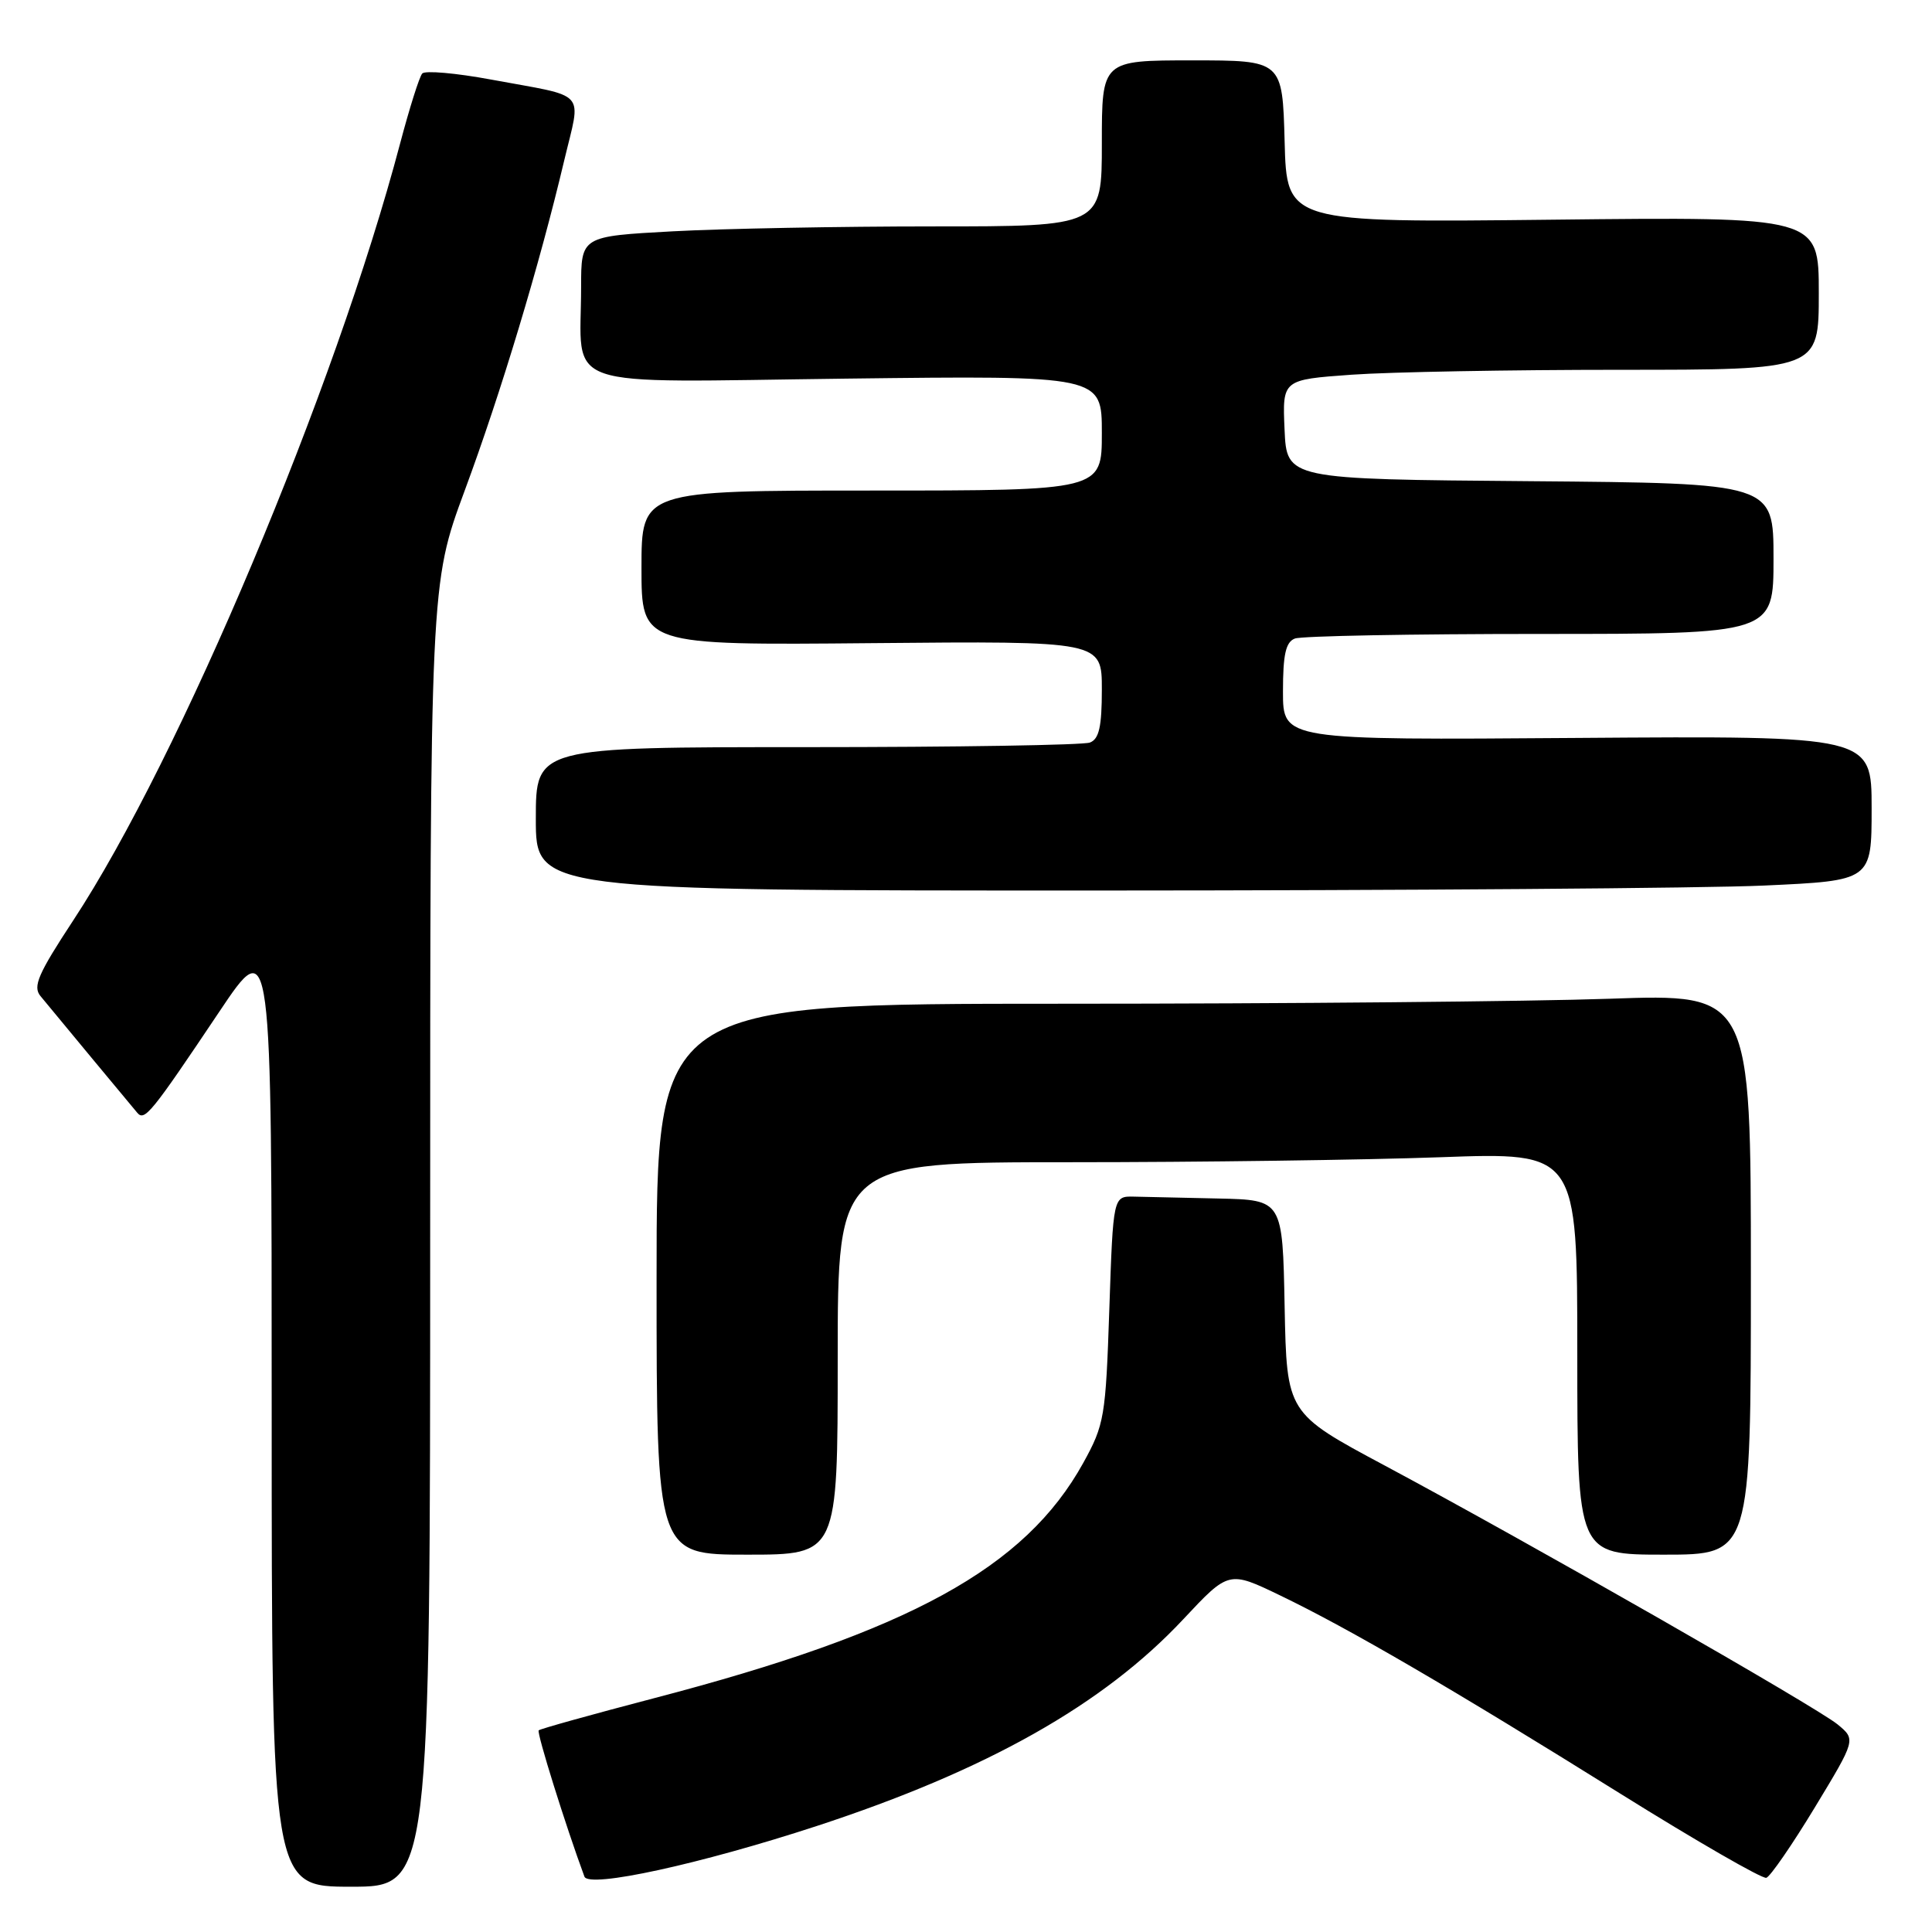 <?xml version="1.0" encoding="UTF-8" standalone="no"?>
<!DOCTYPE svg PUBLIC "-//W3C//DTD SVG 1.1//EN" "http://www.w3.org/Graphics/SVG/1.1/DTD/svg11.dtd" >
<svg xmlns="http://www.w3.org/2000/svg" xmlns:xlink="http://www.w3.org/1999/xlink" version="1.1" viewBox="0 0 256 256">
 <g >
 <path fill="currentColor"
d=" M 57.00 163.69 C 57.00 77.39 57.00 77.39 61.57 65.02 C 66.39 52.01 71.50 35.05 74.76 21.27 C 77.01 11.78 78.06 12.95 65.06 10.54 C 60.42 9.68 56.32 9.32 55.95 9.74 C 55.57 10.16 54.26 14.32 53.02 19.00 C 44.44 51.51 23.83 100.49 9.69 121.98 C 5.05 129.04 4.32 130.72 5.36 131.98 C 7.78 134.92 17.39 146.51 18.19 147.45 C 19.16 148.59 20.01 147.56 29.03 134.10 C 36.00 123.69 36.00 123.69 36.00 186.85 C 36.00 250.00 36.00 250.00 46.50 250.00 C 57.00 250.00 57.00 250.00 57.00 163.69 Z  M 108.24 241.95 C 130.78 234.57 146.23 225.85 156.79 214.56 C 162.82 208.12 162.82 208.12 169.66 211.42 C 178.78 215.81 192.48 223.80 214.72 237.68 C 224.82 243.98 233.52 248.99 234.05 248.82 C 234.58 248.64 237.47 244.45 240.47 239.50 C 245.92 230.50 245.92 230.50 243.50 228.50 C 240.69 226.19 202.57 204.40 183.50 194.20 C 170.50 187.25 170.50 187.25 170.22 173.13 C 169.95 159.00 169.95 159.00 161.47 158.81 C 156.81 158.71 151.76 158.60 150.25 158.56 C 147.50 158.50 147.50 158.50 146.99 173.50 C 146.51 187.77 146.34 188.76 143.54 193.84 C 135.83 207.78 120.49 216.19 86.63 225.03 C 78.45 227.17 71.59 229.08 71.38 229.28 C 71.09 229.58 74.96 241.96 77.44 248.66 C 78.02 250.23 92.82 247.00 108.24 241.95 Z  M 111.00 180.00 C 111.00 154.00 111.00 154.00 141.84 154.00 C 158.80 154.00 180.85 153.70 190.84 153.34 C 209.00 152.68 209.00 152.68 209.00 179.34 C 209.00 206.00 209.00 206.00 220.50 206.00 C 232.00 206.00 232.00 206.00 232.00 168.84 C 232.00 131.68 232.00 131.68 213.25 132.34 C 202.94 132.70 170.31 133.00 140.75 133.00 C 87.00 133.00 87.00 133.00 87.00 169.50 C 87.00 206.00 87.00 206.00 99.00 206.00 C 111.00 206.00 111.00 206.00 111.00 180.00 Z  M 233.75 117.34 C 248.00 116.69 248.00 116.69 248.00 107.09 C 248.00 97.50 248.00 97.50 209.00 97.78 C 170.00 98.07 170.00 98.07 170.00 91.64 C 170.00 86.70 170.37 85.07 171.58 84.61 C 172.45 84.27 187.08 84.00 204.08 84.00 C 235.00 84.00 235.00 84.00 235.00 74.01 C 235.00 64.03 235.00 64.03 202.75 63.76 C 170.50 63.50 170.50 63.50 170.21 56.90 C 169.92 50.31 169.92 50.31 179.11 49.65 C 184.17 49.29 200.16 49.00 214.65 49.00 C 241.00 49.00 241.00 49.00 241.00 38.86 C 241.00 28.72 241.00 28.72 205.75 29.11 C 170.50 29.50 170.50 29.50 170.22 18.75 C 169.93 8.00 169.93 8.00 157.97 8.00 C 146.00 8.00 146.00 8.00 146.00 19.00 C 146.00 30.00 146.00 30.00 123.66 30.00 C 111.37 30.00 95.84 30.29 89.16 30.65 C 77.00 31.31 77.00 31.31 77.00 38.03 C 77.00 51.88 73.41 50.64 112.08 50.17 C 146.00 49.76 146.00 49.76 146.00 57.38 C 146.00 65.00 146.00 65.00 115.50 65.00 C 85.00 65.00 85.00 65.00 85.00 75.25 C 85.00 85.50 85.00 85.50 115.50 85.22 C 146.00 84.94 146.00 84.94 146.00 91.36 C 146.00 96.30 145.63 97.93 144.42 98.39 C 143.55 98.73 126.67 99.00 106.92 99.00 C 71.00 99.00 71.00 99.00 71.00 108.50 C 71.00 118.00 71.00 118.00 145.25 118.00 C 186.09 117.99 225.91 117.70 233.75 117.34 Z "/>
</g>
</svg>